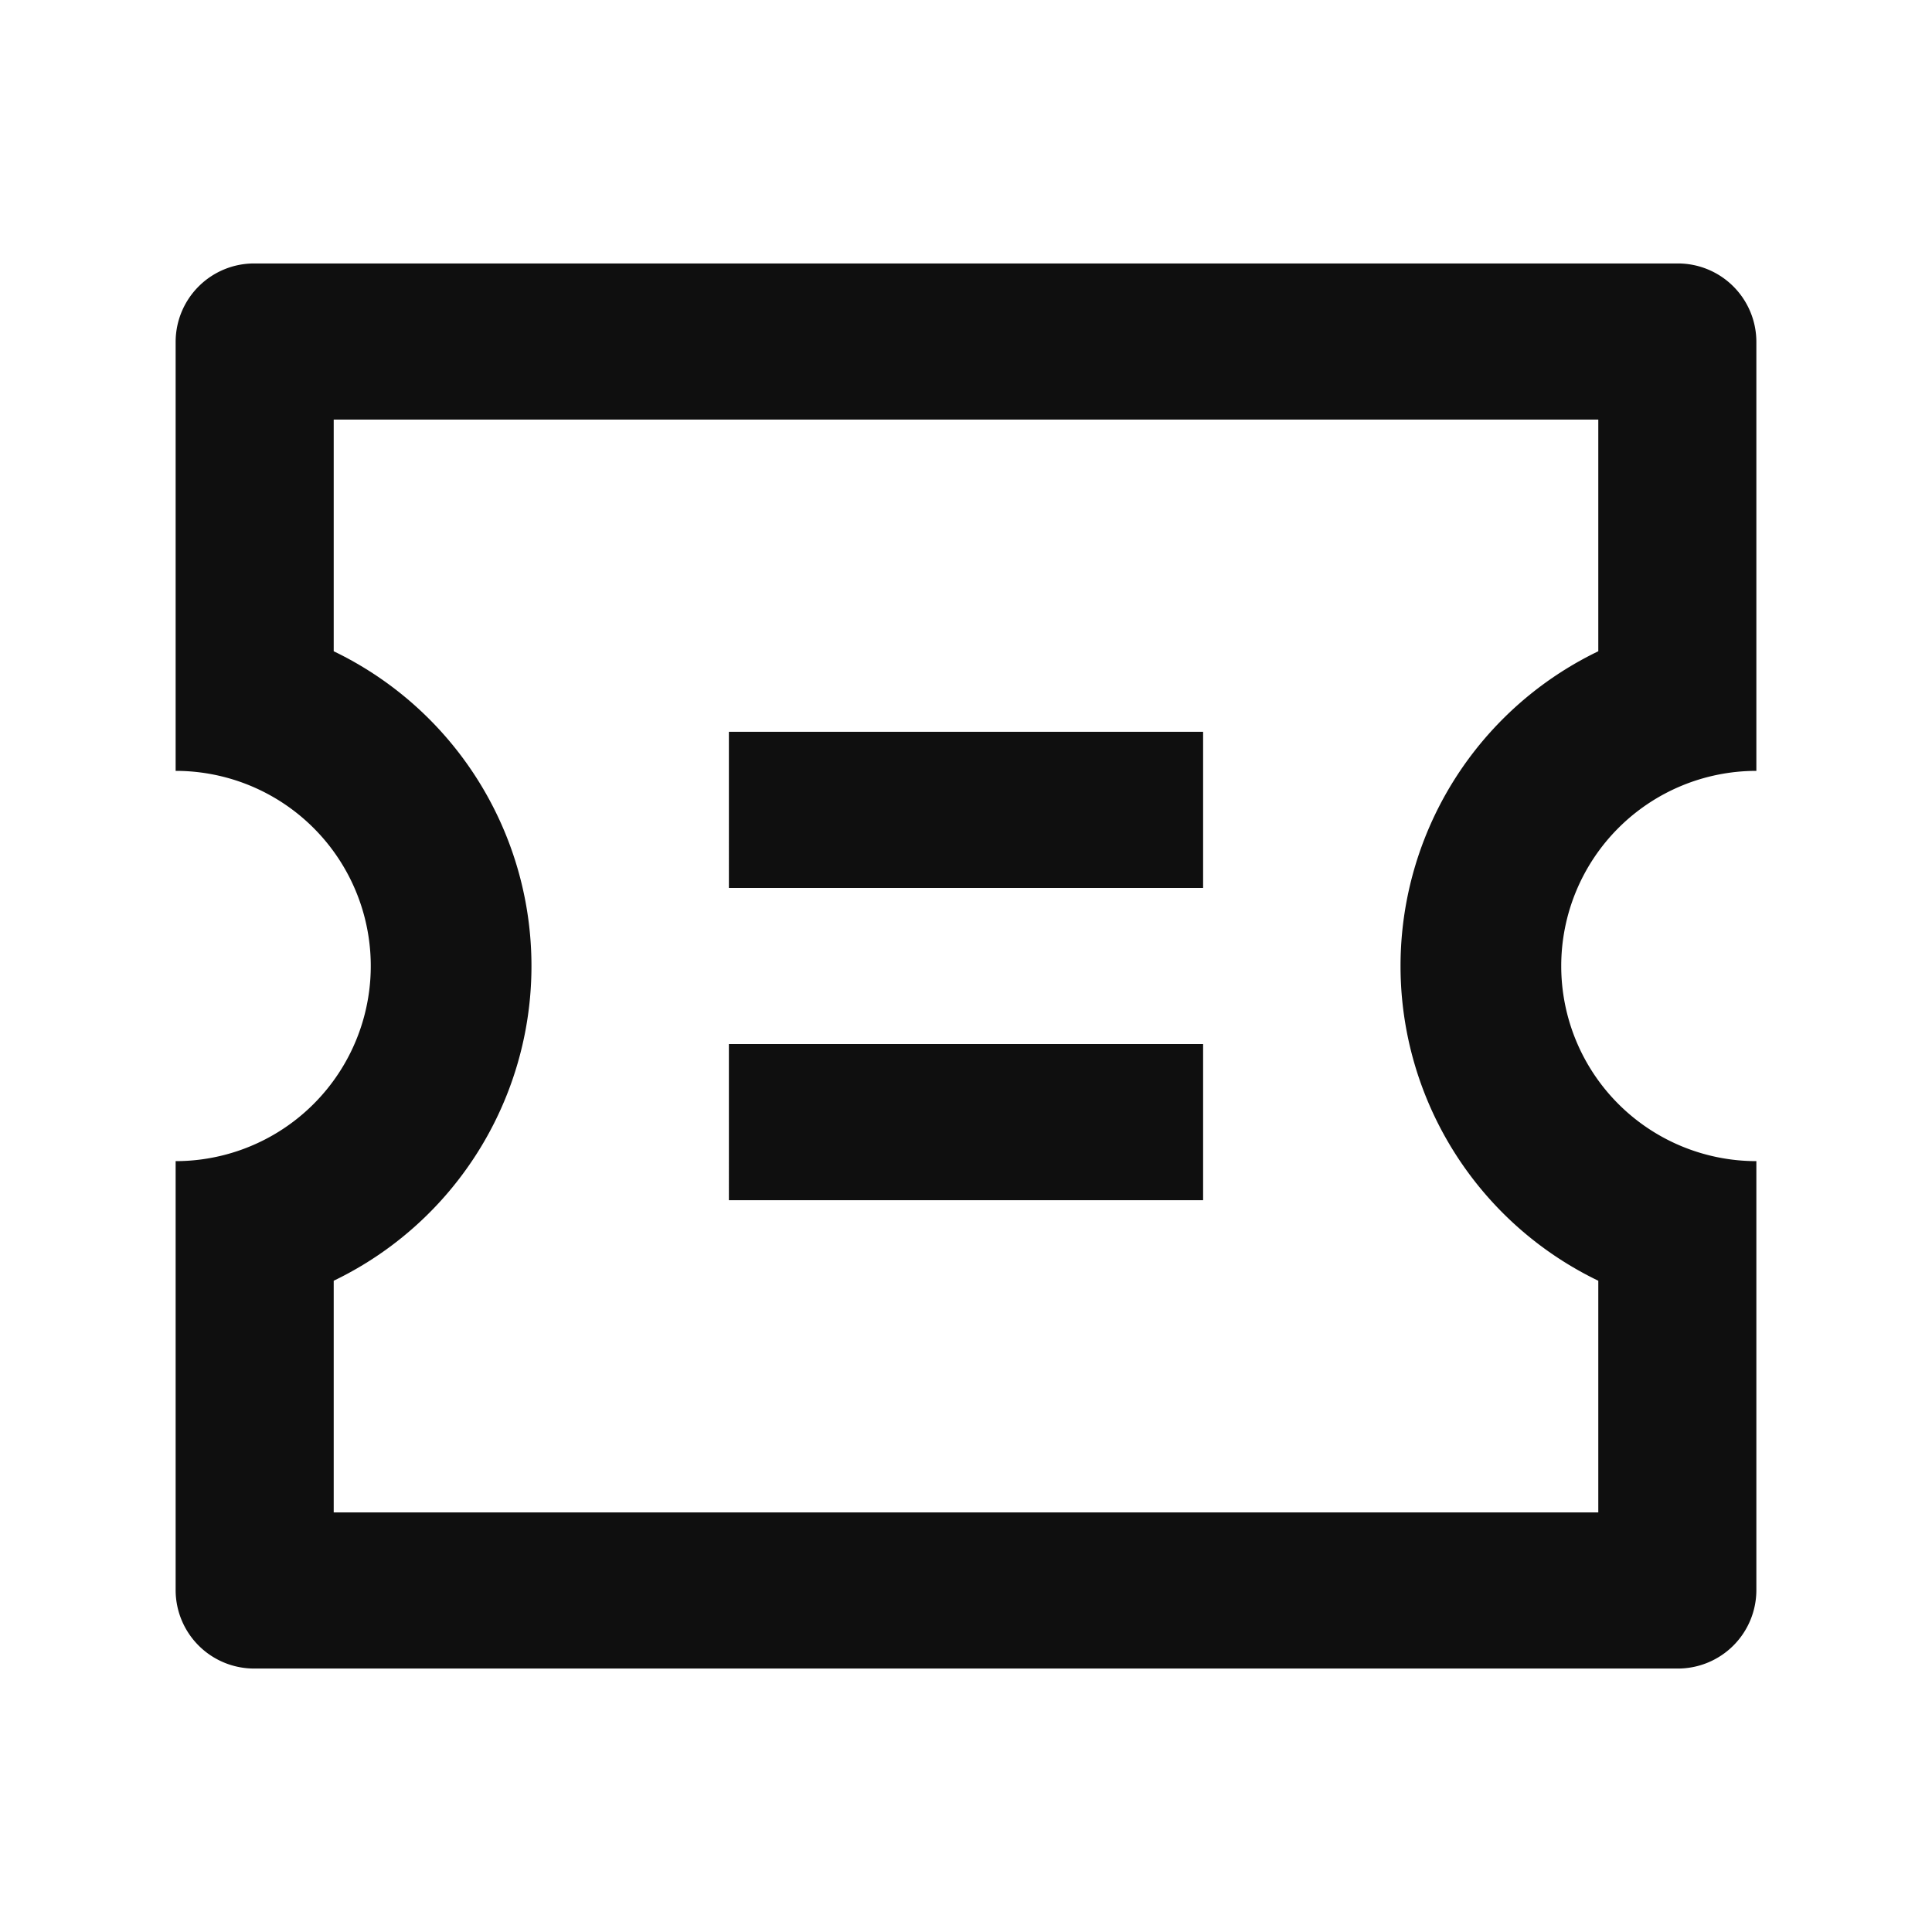 <svg xmlns="http://www.w3.org/2000/svg" width="22" height="22" viewBox="0 0 22 22"><defs><style>.a{fill:none;}.b{fill:#0f0f0f;}</style></defs><path class="a" d="M0,0H22V22H0Z"/><path class="b" d="M2,8.778V3.889A.894.894,0,0,1,2.9,3H19.1a.894.894,0,0,1,.9.889V8.778a2.222,2.222,0,1,0,0,4.444v4.889a.894.894,0,0,1-.9.889H2.9a.894.894,0,0,1-.9-.889V13.222A2.222,2.222,0,1,0,2,8.778ZM3.8,7.416a3.978,3.978,0,0,1,0,7.168v2.638H18.2V14.584a3.978,3.978,0,0,1,0-7.168V4.778H3.8Zm4.5.917h5.4v1.778H8.3Zm0,3.556h5.4v1.778H8.3Z" transform="translate(0)"/></svg>
